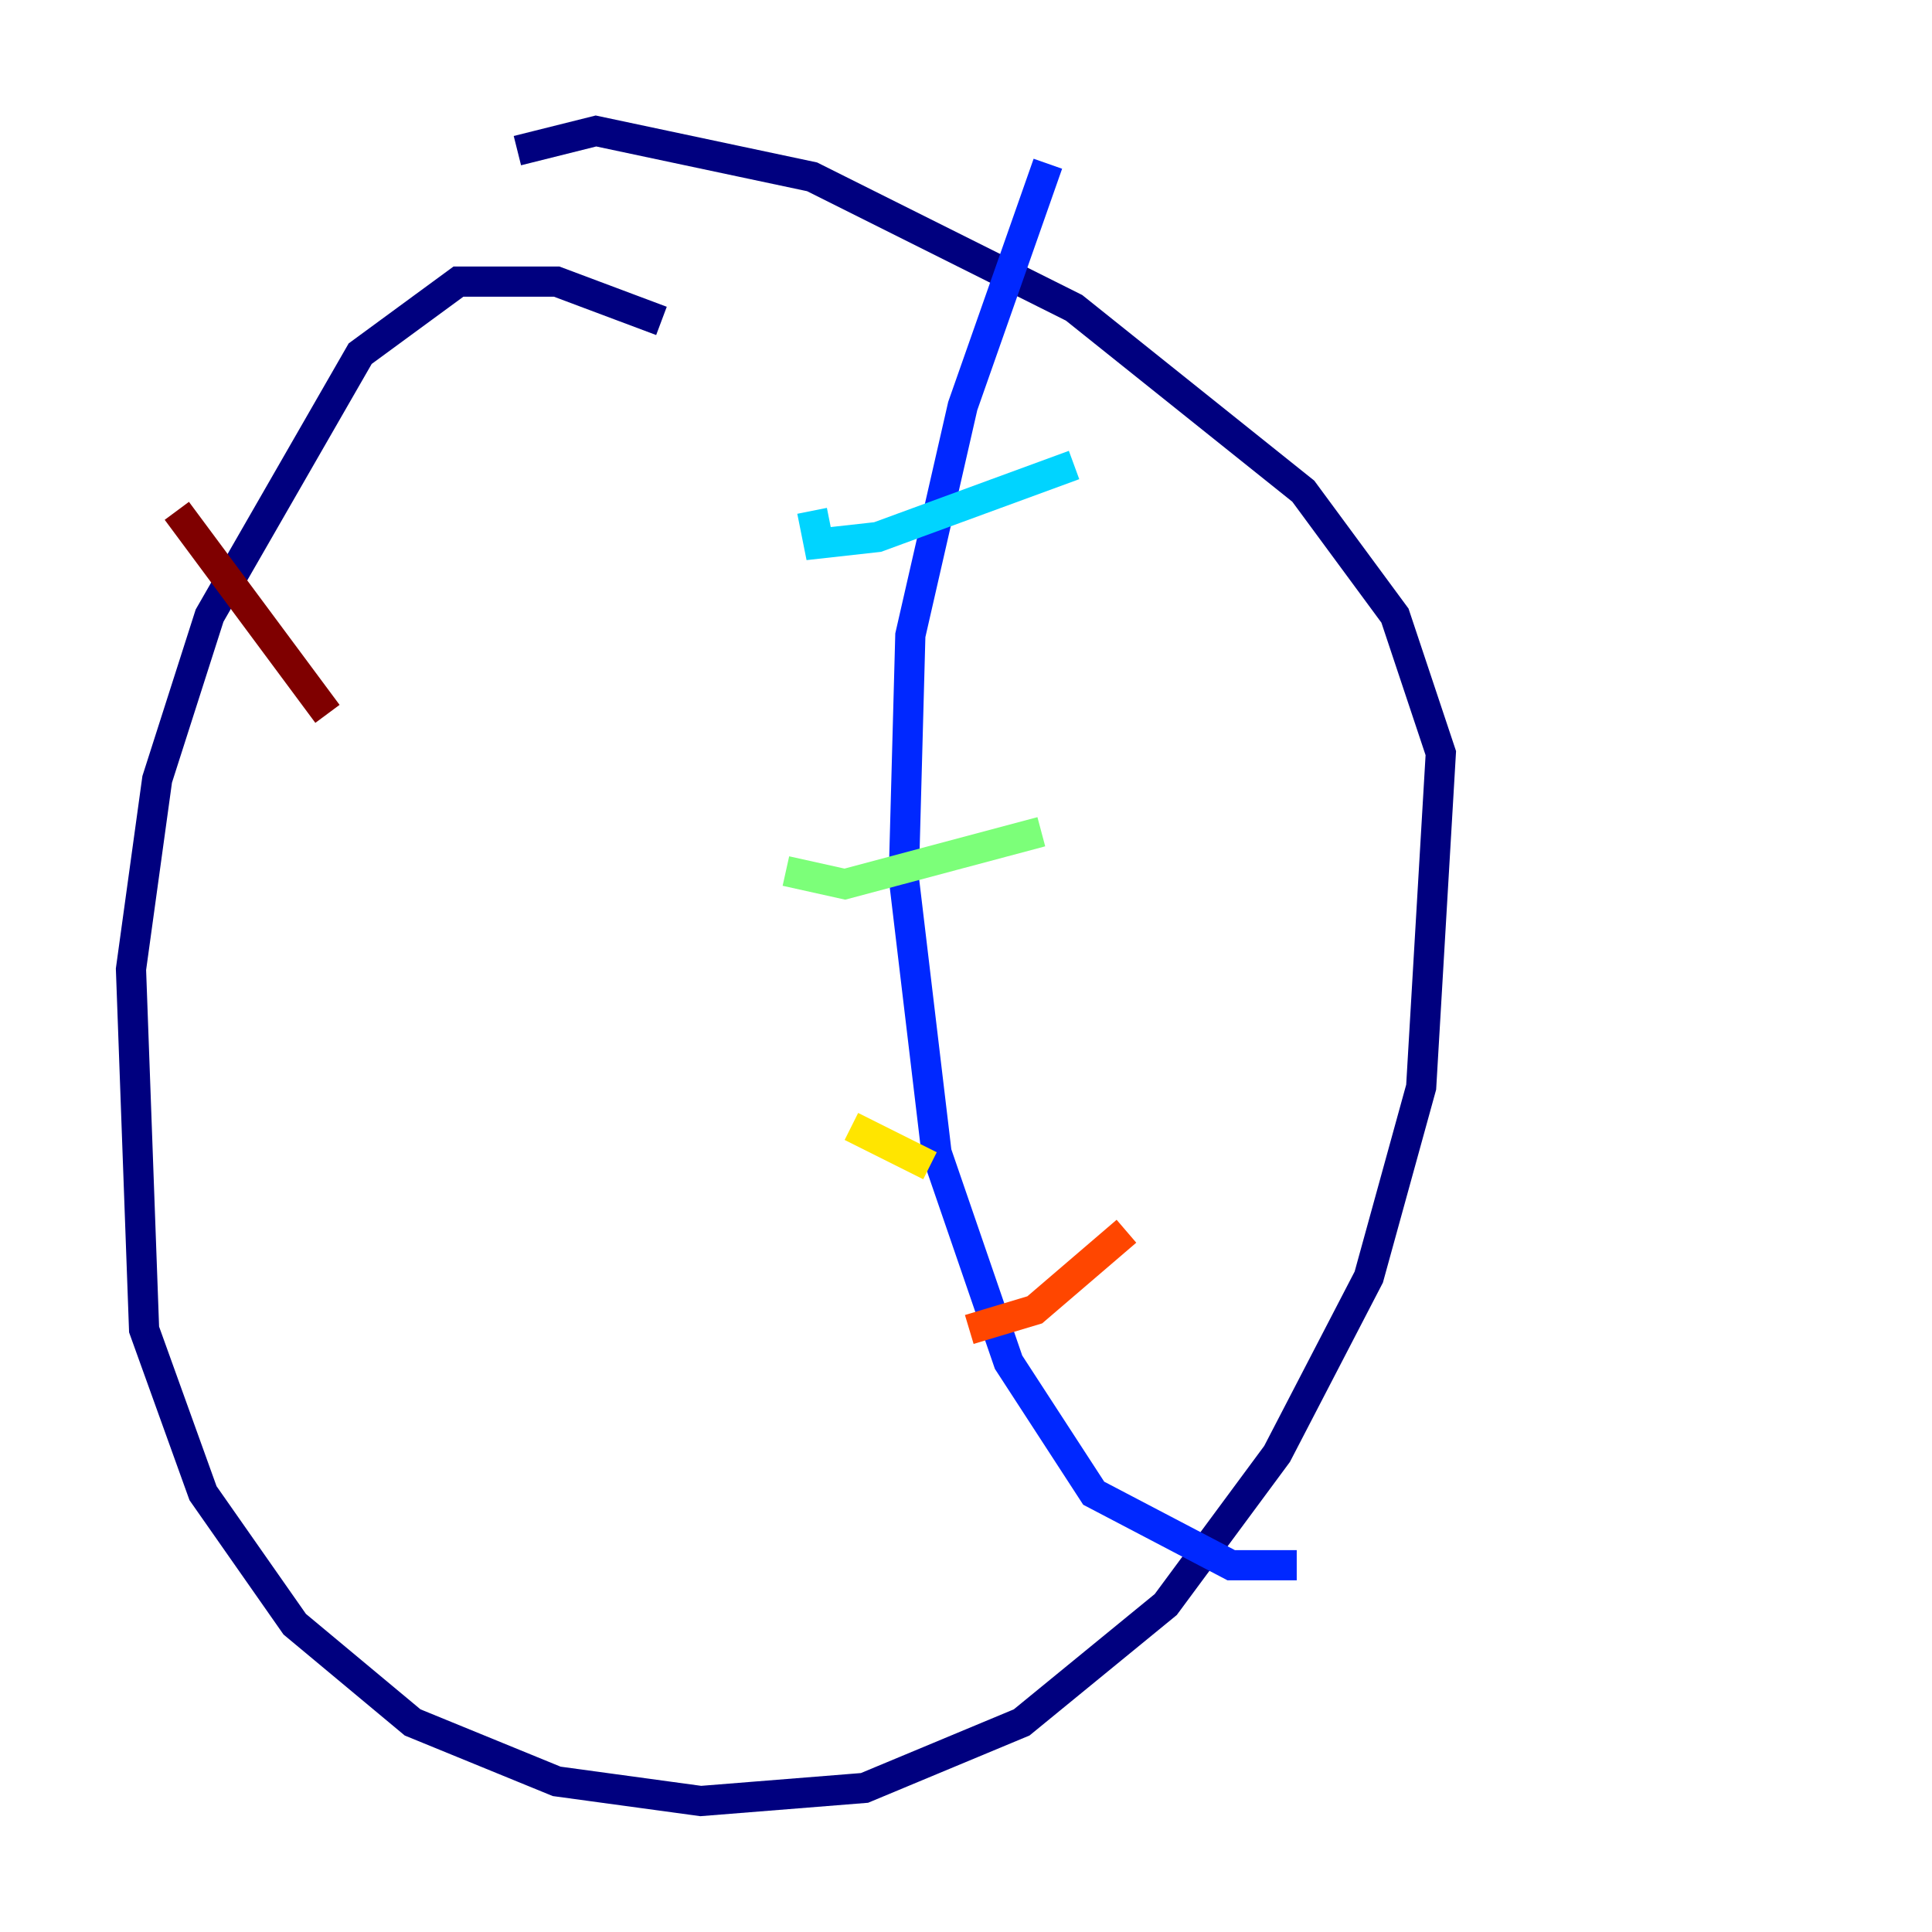 <?xml version="1.0" encoding="utf-8" ?>
<svg baseProfile="tiny" height="128" version="1.2" viewBox="0,0,128,128" width="128" xmlns="http://www.w3.org/2000/svg" xmlns:ev="http://www.w3.org/2001/xml-events" xmlns:xlink="http://www.w3.org/1999/xlink"><defs /><polyline fill="none" points="43.824,21.261 36.881,18.658 30.373,18.658 23.864,23.43 13.885,40.786 10.414,51.634 8.678,64.217 9.546,88.081 13.451,98.929 19.525,107.607 27.336,114.115 36.881,118.02 46.427,119.322 57.275,118.454 67.688,114.115 77.234,106.305 84.61,96.325 90.685,84.61 94.156,72.027 95.458,49.898 92.42,40.786 86.346,32.542 71.159,20.393 53.803,11.715 39.485,8.678 34.278,9.98" stroke="#00007f" stroke-width="2" /><polyline fill="none" points="69.424,10.848 63.783,26.902 60.312,42.088 59.878,58.142 62.047,76.366 66.82,90.251 72.461,98.929 81.573,103.702 85.912,103.702" stroke="#0028ff" stroke-width="2" /><polyline fill="none" points="53.803,33.844 54.237,36.014 58.142,35.58 71.159,30.807" stroke="#00d4ff" stroke-width="2" /><polyline fill="none" points="52.068,57.709 55.973,58.576 68.99,55.105" stroke="#7cff79" stroke-width="2" /><polyline fill="none" points="56.407,74.63 61.614,77.234" stroke="#ffe500" stroke-width="2" /><polyline fill="none" points="64.217,88.081 68.556,86.78 74.63,81.573" stroke="#ff4600" stroke-width="2" /><polyline fill="none" points="11.715,33.844 21.695,47.295" stroke="#7f0000" stroke-width="2" /></svg>
